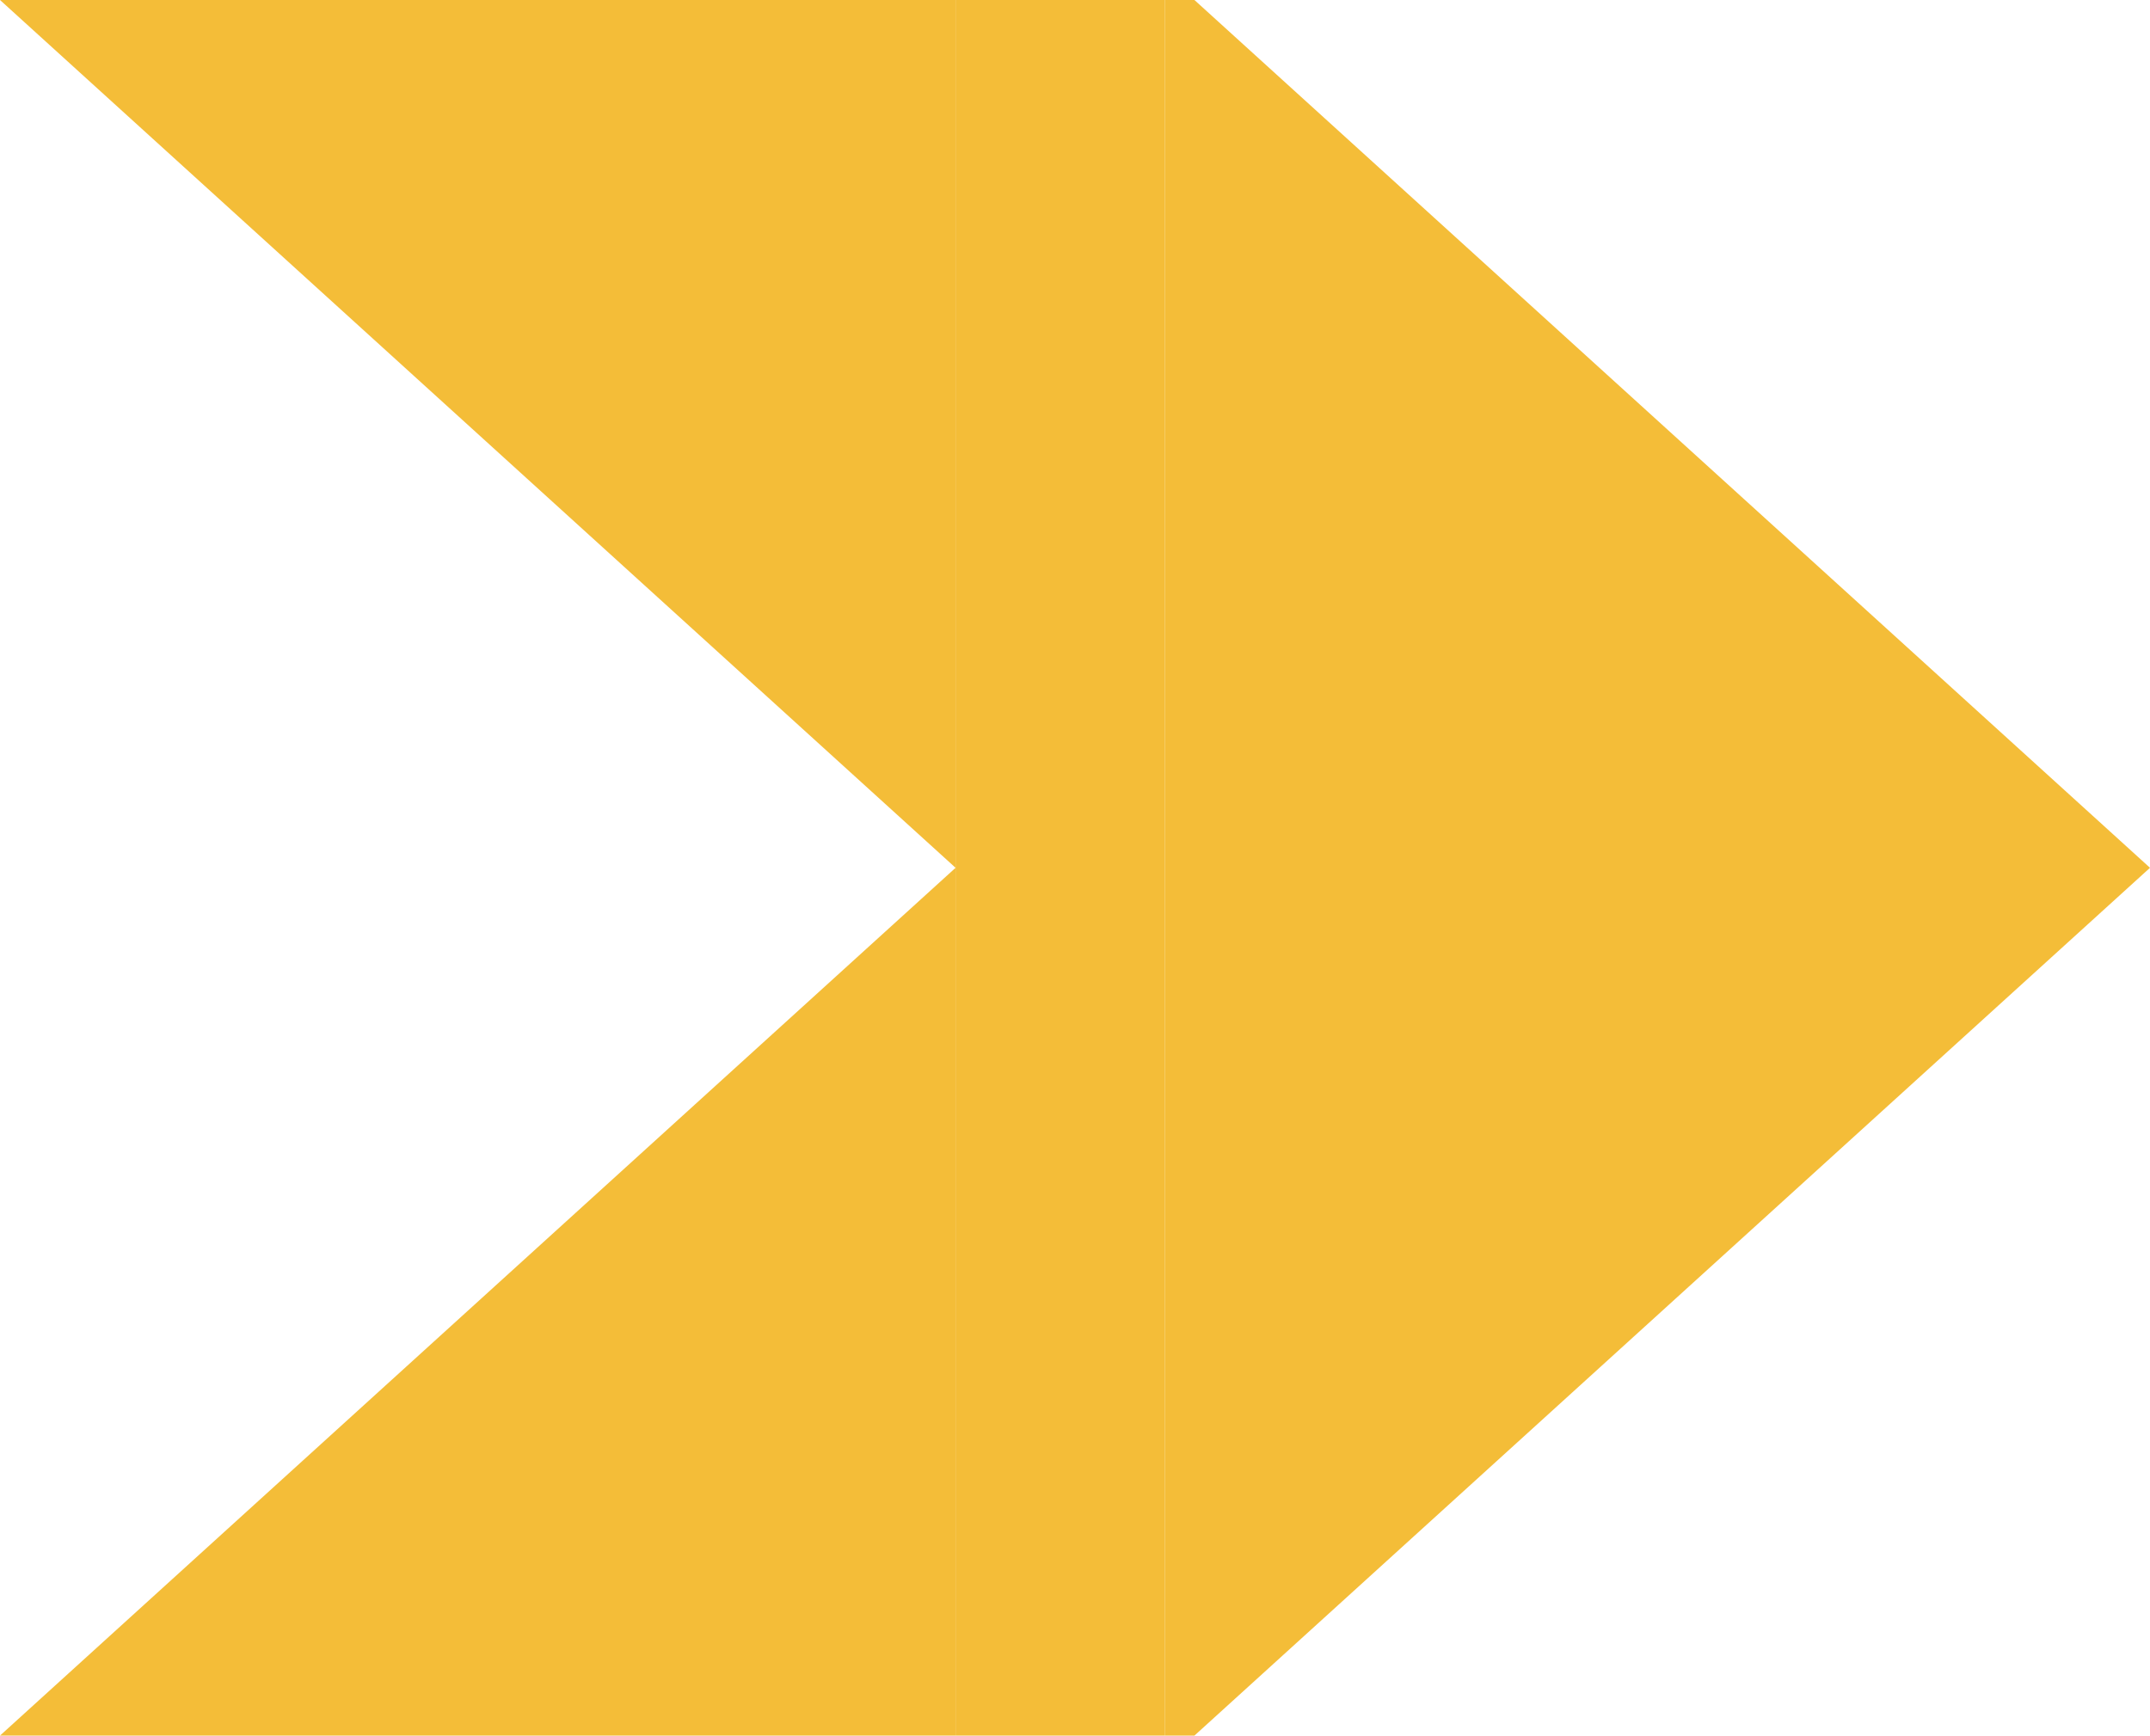<?xml version="1.0" encoding="utf-8"?>
<!-- Generator: Adobe Illustrator 16.0.0, SVG Export Plug-In . SVG Version: 6.00 Build 0)  -->
<!DOCTYPE svg PUBLIC "-//W3C//DTD SVG 1.1//EN" "http://www.w3.org/Graphics/SVG/1.1/DTD/svg11.dtd">
<svg version="1.1" xmlns="http://www.w3.org/2000/svg" xmlns:xlink="http://www.w3.org/1999/xlink" x="0px" y="0px" width="500px"
	 height="403.706px" viewBox="81.651 -151.853 500 403.706" enable-background="new 81.651 -151.853 500 403.706"
	 xml:space="preserve">
<g id="C">
	<g id="change1_2_">
		<polygon fill="#F4BD38" points="303.875,-151.853 303.875,50 303.875,251.853 352.512,251.853 352.512,-151.853 		"/>
	</g>
</g>
<g id="W">
	<g id="change1_1_">
		<polygon fill="#F4BD38" points="81.651,251.853 303.875,251.853 303.875,50 		"/>
		<polygon fill="#F4BD38" points="81.651,-151.853 303.875,50 303.875,-151.853 		"/>
	</g>
</g>
<g id="E">
	<g id="change1">
		<polygon fill="#F4BD38" points="581.651,50 359.427,-151.853 352.512,-151.853 352.512,251.853 359.427,251.853 		"/>
	</g>
</g>
</svg>

